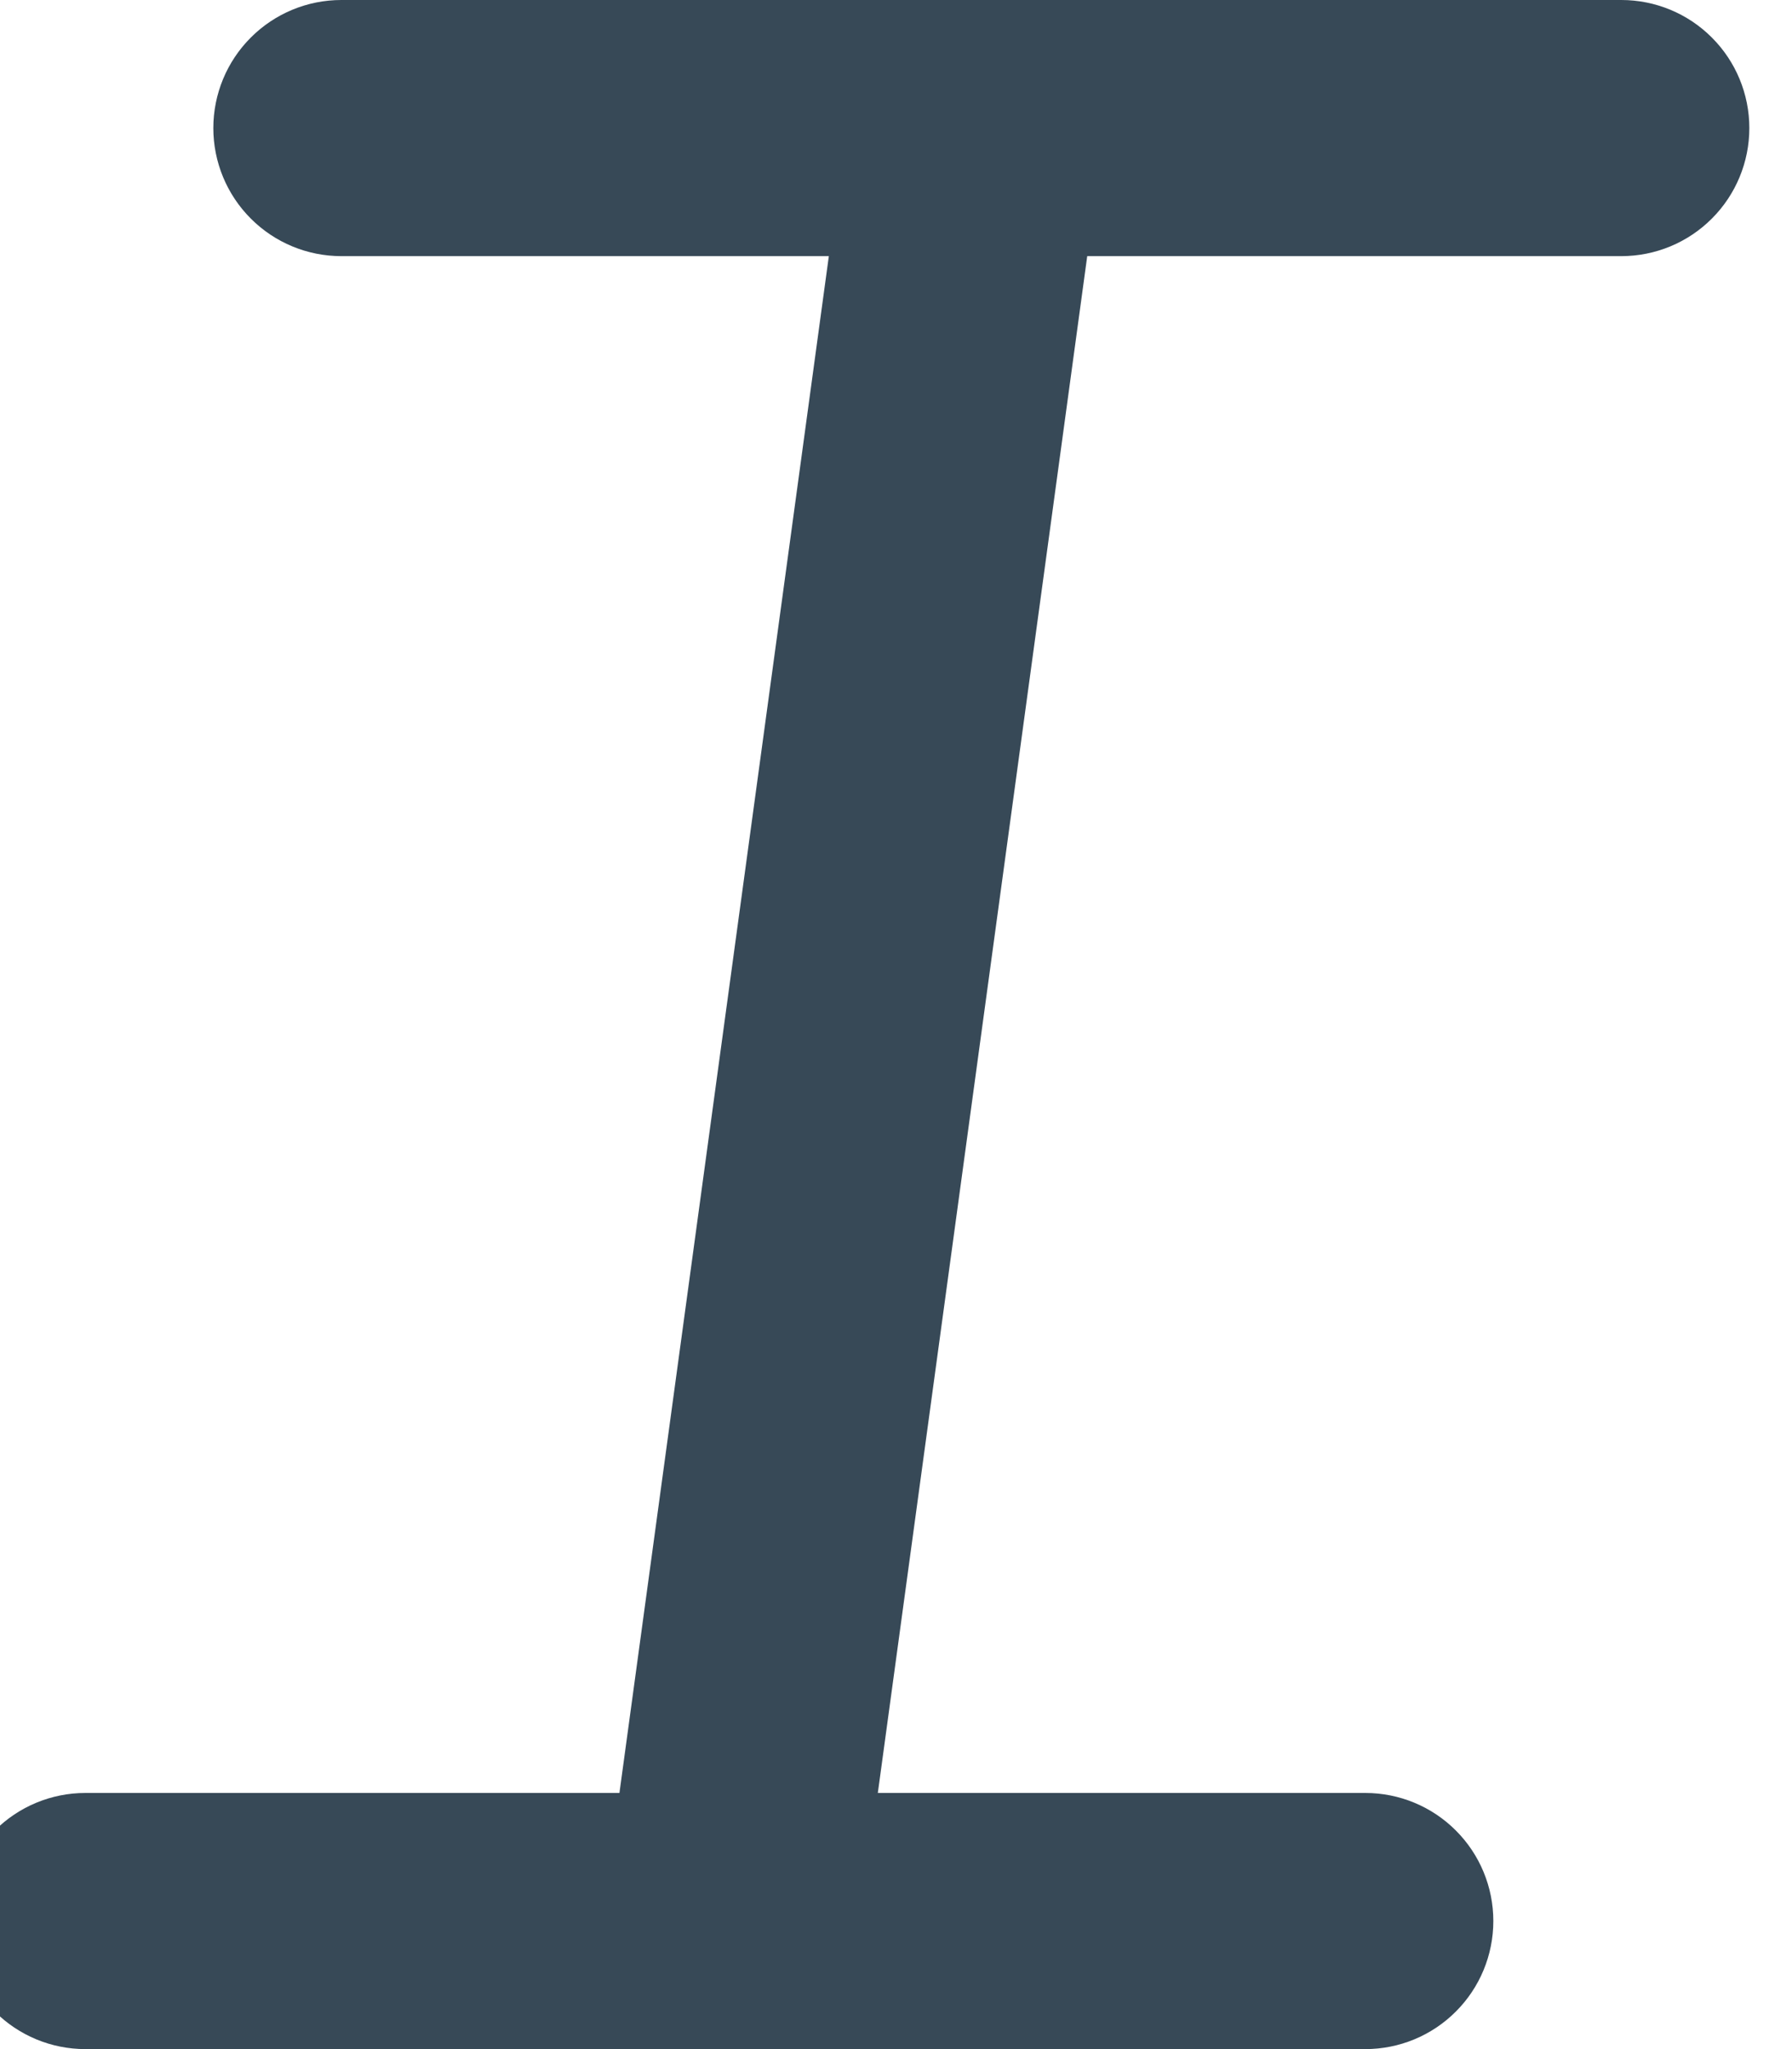 <svg width="42" height="48" viewBox="0 0 42 48" fill="none" xmlns="http://www.w3.org/2000/svg" xmlns:xlink="http://www.w3.org/1999/xlink">
<path d="M38,0L8,0C7.204,0 6.441,0.316 5.879,0.879C5.316,1.441 5,2.204 5,3C5,3.796 5.316,4.559 5.879,5.121C6.441,5.684 7.204,6 8,6L19.426,6L14.518,42L2,42C1.204,42 0.441,42.316 -0.121,42.879C-0.684,43.441 -1,44.204 -1,45C-1,45.796 -0.684,46.559 -0.121,47.121C0.441,47.684 1.204,48 2,48L32,48C32.796,48 33.559,47.684 34.121,47.121C34.684,46.559 35,45.796 35,45C35,44.204 34.684,43.441 34.121,42.879C33.559,42.316 32.796,42 32,42L20.574,42L25.482,6L38,6C38.796,6 39.559,5.684 40.121,5.121C40.684,4.559 41,3.796 41,3C41,2.204 40.684,1.441 40.121,0.879C39.559,0.316 38.796,0 38,0L38,0Z" fill="#374957"/>
</svg>
